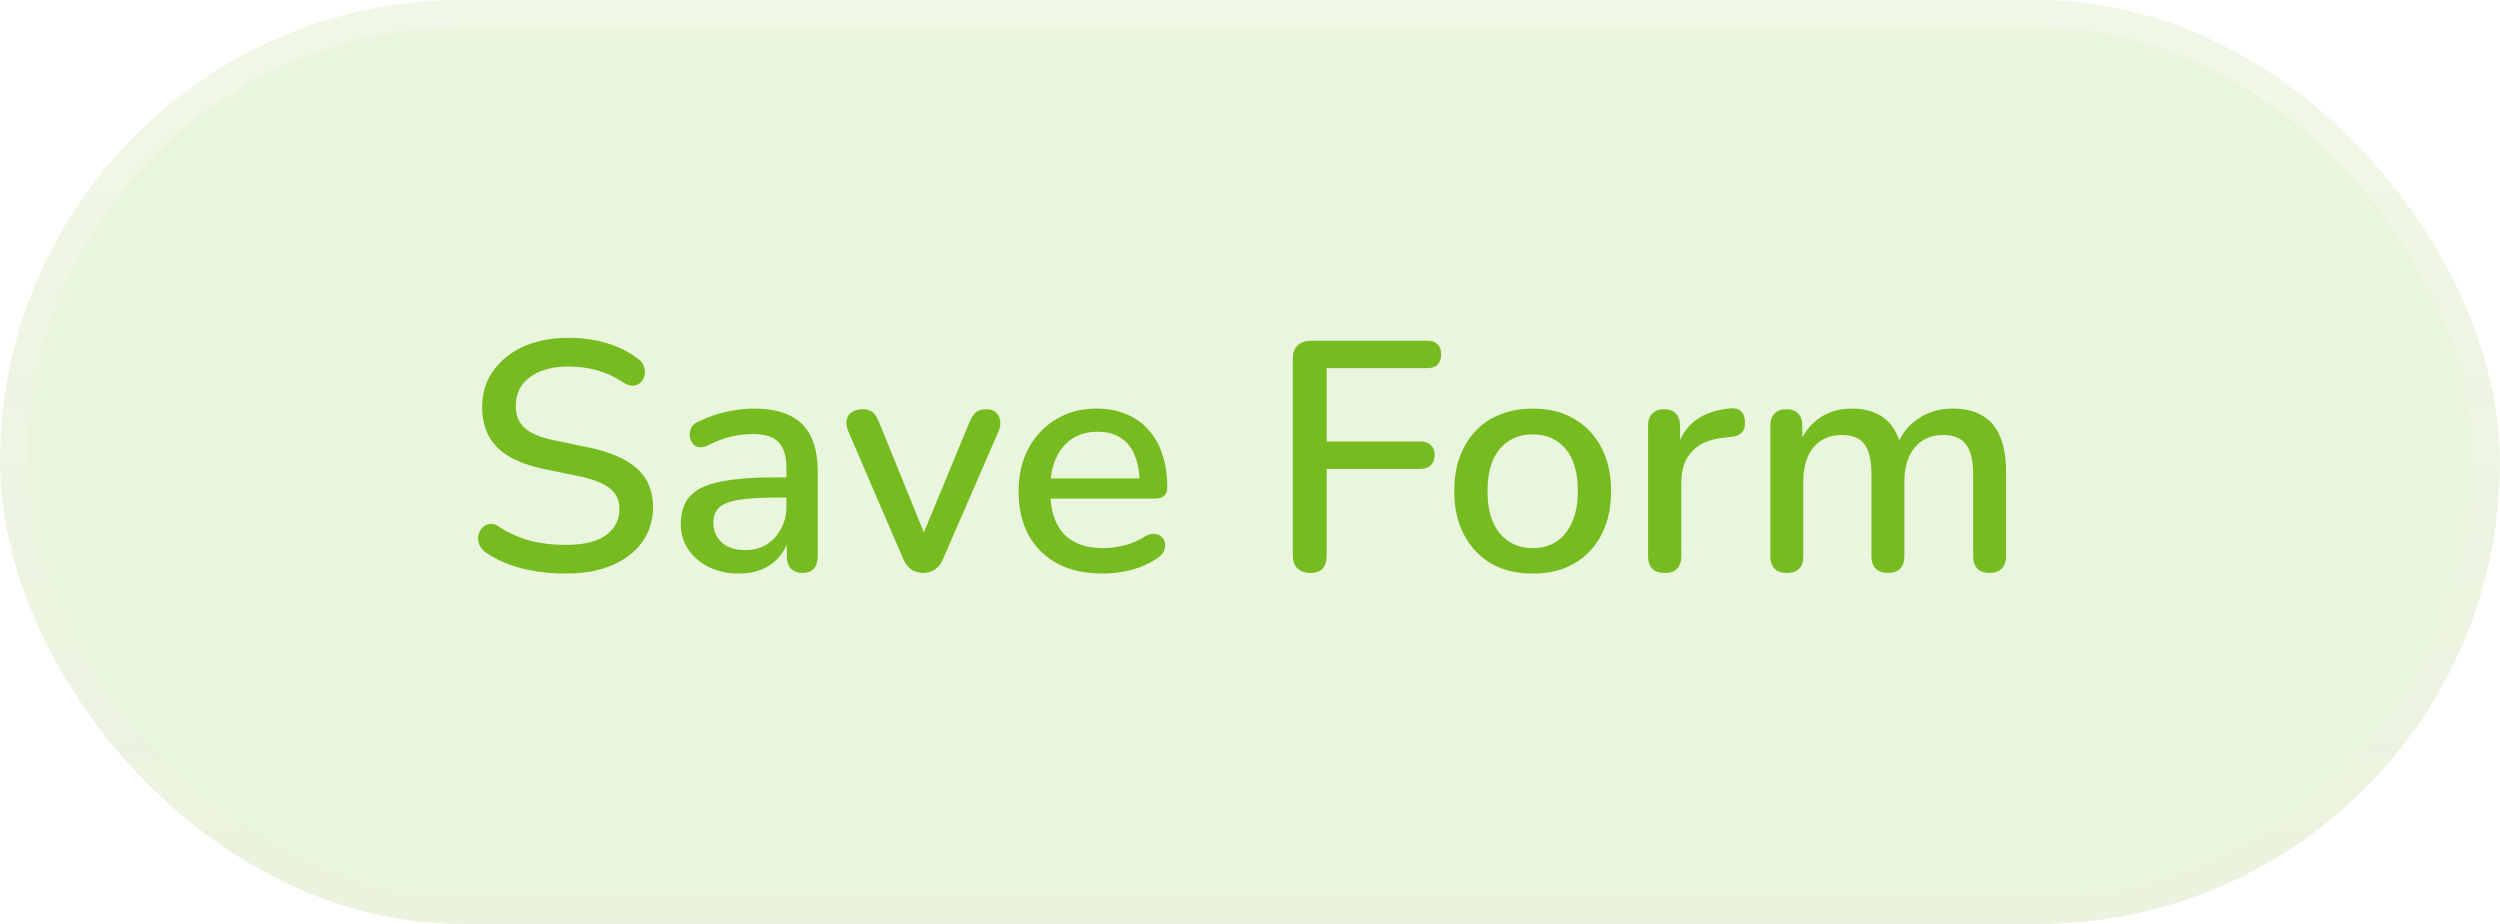 <svg width="92" height="34" viewBox="0 0 92 34" fill="none" xmlns="http://www.w3.org/2000/svg">
<rect x="1" y="1" width="90" height="32" rx="16" fill="#76BC21" fill-opacity="0.15"/>
<rect x="0.5" y="0.5" width="91" height="33" rx="16.5" stroke="url(#paint0_linear_478_106)" stroke-opacity="0.15"/>
<path d="M20.804 21.108C20.436 21.108 20.076 21.08 19.724 21.024C19.372 20.968 19.04 20.884 18.728 20.772C18.416 20.652 18.136 20.508 17.888 20.34C17.768 20.252 17.684 20.152 17.636 20.04C17.596 19.928 17.584 19.82 17.6 19.716C17.624 19.604 17.672 19.508 17.744 19.428C17.816 19.348 17.904 19.3 18.008 19.284C18.112 19.26 18.228 19.292 18.356 19.38C18.716 19.612 19.096 19.784 19.496 19.896C19.896 20 20.332 20.052 20.804 20.052C21.484 20.052 21.984 19.932 22.304 19.692C22.632 19.444 22.796 19.124 22.796 18.732C22.796 18.412 22.68 18.16 22.448 17.976C22.216 17.784 21.828 17.632 21.284 17.52L20 17.256C19.24 17.096 18.672 16.832 18.296 16.464C17.928 16.096 17.744 15.6 17.744 14.976C17.744 14.6 17.82 14.256 17.972 13.944C18.132 13.632 18.352 13.364 18.632 13.14C18.912 12.908 19.248 12.732 19.64 12.612C20.032 12.492 20.46 12.432 20.924 12.432C21.42 12.432 21.884 12.496 22.316 12.624C22.756 12.752 23.148 12.948 23.492 13.212C23.596 13.284 23.664 13.376 23.696 13.488C23.736 13.592 23.744 13.696 23.72 13.8C23.704 13.904 23.66 13.992 23.588 14.064C23.516 14.136 23.424 14.18 23.312 14.196C23.2 14.204 23.076 14.164 22.94 14.076C22.628 13.868 22.308 13.72 21.98 13.632C21.66 13.536 21.304 13.488 20.912 13.488C20.52 13.488 20.176 13.548 19.88 13.668C19.592 13.788 19.368 13.956 19.208 14.172C19.056 14.388 18.98 14.644 18.98 14.94C18.98 15.276 19.088 15.544 19.304 15.744C19.52 15.944 19.88 16.096 20.384 16.2L21.656 16.464C22.456 16.632 23.052 16.892 23.444 17.244C23.836 17.596 24.032 18.064 24.032 18.648C24.032 19.024 23.956 19.364 23.804 19.668C23.652 19.964 23.436 20.22 23.156 20.436C22.876 20.652 22.536 20.82 22.136 20.94C21.744 21.052 21.3 21.108 20.804 21.108ZM27.189 21.108C26.781 21.108 26.413 21.028 26.085 20.868C25.765 20.708 25.513 20.492 25.329 20.22C25.145 19.948 25.053 19.64 25.053 19.296C25.053 18.864 25.161 18.524 25.377 18.276C25.601 18.02 25.965 17.84 26.469 17.736C26.981 17.624 27.669 17.568 28.533 17.568H29.097V18.312H28.545C27.969 18.312 27.513 18.34 27.177 18.396C26.841 18.452 26.601 18.548 26.457 18.684C26.321 18.812 26.253 18.992 26.253 19.224C26.253 19.528 26.357 19.776 26.565 19.968C26.773 20.152 27.061 20.244 27.429 20.244C27.725 20.244 27.985 20.176 28.209 20.04C28.433 19.896 28.609 19.704 28.737 19.464C28.873 19.224 28.941 18.948 28.941 18.636V17.256C28.941 16.8 28.845 16.472 28.653 16.272C28.461 16.072 28.145 15.972 27.705 15.972C27.449 15.972 27.181 16.004 26.901 16.068C26.629 16.132 26.345 16.24 26.049 16.392C25.913 16.456 25.797 16.476 25.701 16.452C25.605 16.428 25.529 16.376 25.473 16.296C25.417 16.208 25.385 16.116 25.377 16.02C25.377 15.916 25.401 15.816 25.449 15.72C25.505 15.624 25.597 15.552 25.725 15.504C26.077 15.336 26.425 15.216 26.769 15.144C27.113 15.072 27.437 15.036 27.741 15.036C28.277 15.036 28.717 15.12 29.061 15.288C29.413 15.456 29.673 15.712 29.841 16.056C30.009 16.4 30.093 16.844 30.093 17.388V20.472C30.093 20.664 30.045 20.816 29.949 20.928C29.853 21.032 29.713 21.084 29.529 21.084C29.353 21.084 29.213 21.032 29.109 20.928C29.005 20.816 28.953 20.664 28.953 20.472V19.692H29.061C28.997 19.988 28.877 20.244 28.701 20.46C28.533 20.668 28.321 20.828 28.065 20.94C27.809 21.052 27.517 21.108 27.189 21.108ZM33.972 21.084C33.804 21.084 33.656 21.04 33.528 20.952C33.408 20.864 33.308 20.728 33.228 20.544L31.224 15.888C31.16 15.744 31.136 15.608 31.152 15.48C31.168 15.352 31.228 15.252 31.332 15.18C31.436 15.1 31.576 15.06 31.752 15.06C31.904 15.06 32.024 15.096 32.112 15.168C32.2 15.24 32.28 15.364 32.352 15.54L34.164 20.004H33.828L35.676 15.54C35.748 15.364 35.828 15.24 35.916 15.168C36.012 15.096 36.144 15.06 36.312 15.06C36.456 15.06 36.568 15.1 36.648 15.18C36.736 15.252 36.788 15.352 36.804 15.48C36.828 15.6 36.808 15.732 36.744 15.876L34.716 20.544C34.644 20.728 34.544 20.864 34.416 20.952C34.288 21.04 34.14 21.084 33.972 21.084ZM40.581 21.108C39.941 21.108 39.389 20.988 38.925 20.748C38.468 20.5 38.112 20.152 37.856 19.704C37.608 19.248 37.484 18.708 37.484 18.084C37.484 17.476 37.608 16.944 37.856 16.488C38.105 16.032 38.444 15.676 38.877 15.42C39.309 15.164 39.8 15.036 40.352 15.036C40.761 15.036 41.124 15.104 41.444 15.24C41.764 15.368 42.036 15.56 42.261 15.816C42.492 16.064 42.664 16.368 42.776 16.728C42.897 17.088 42.956 17.492 42.956 17.94C42.956 18.076 42.916 18.18 42.837 18.252C42.757 18.316 42.636 18.348 42.477 18.348H38.444V17.604H42.141L41.937 17.772C41.937 17.372 41.877 17.032 41.757 16.752C41.645 16.472 41.472 16.26 41.24 16.116C41.017 15.964 40.736 15.888 40.401 15.888C40.025 15.888 39.705 15.976 39.441 16.152C39.184 16.328 38.989 16.572 38.852 16.884C38.717 17.196 38.648 17.56 38.648 17.976V18.048C38.648 18.752 38.812 19.284 39.141 19.644C39.477 19.996 39.961 20.172 40.593 20.172C40.833 20.172 41.084 20.14 41.349 20.076C41.62 20.012 41.877 19.904 42.117 19.752C42.252 19.672 42.373 19.636 42.477 19.644C42.589 19.652 42.676 19.688 42.74 19.752C42.812 19.816 42.856 19.896 42.873 19.992C42.889 20.088 42.873 20.188 42.825 20.292C42.776 20.388 42.693 20.476 42.572 20.556C42.3 20.74 41.984 20.88 41.624 20.976C41.264 21.064 40.916 21.108 40.581 21.108ZM48.234 21.084C48.026 21.084 47.862 21.028 47.742 20.916C47.63 20.804 47.574 20.64 47.574 20.424V13.212C47.574 12.996 47.63 12.832 47.742 12.72C47.862 12.6 48.03 12.54 48.246 12.54H52.518C52.694 12.54 52.822 12.584 52.902 12.672C52.99 12.752 53.034 12.872 53.034 13.032C53.034 13.2 52.99 13.328 52.902 13.416C52.822 13.504 52.694 13.548 52.518 13.548H48.822V16.248H52.278C52.438 16.248 52.562 16.292 52.65 16.38C52.746 16.46 52.794 16.58 52.794 16.74C52.794 16.908 52.746 17.036 52.65 17.124C52.562 17.212 52.438 17.256 52.278 17.256H48.822V20.424C48.822 20.864 48.626 21.084 48.234 21.084ZM56.408 21.108C55.816 21.108 55.304 20.984 54.872 20.736C54.448 20.488 54.116 20.136 53.876 19.68C53.636 19.224 53.516 18.688 53.516 18.072C53.516 17.6 53.584 17.18 53.72 16.812C53.856 16.444 54.048 16.128 54.296 15.864C54.552 15.592 54.856 15.388 55.208 15.252C55.568 15.108 55.968 15.036 56.408 15.036C56.992 15.036 57.496 15.16 57.92 15.408C58.352 15.656 58.688 16.008 58.928 16.464C59.168 16.912 59.288 17.448 59.288 18.072C59.288 18.536 59.22 18.956 59.084 19.332C58.948 19.708 58.752 20.028 58.496 20.292C58.248 20.556 57.944 20.76 57.584 20.904C57.232 21.04 56.84 21.108 56.408 21.108ZM56.408 20.172C56.736 20.172 57.024 20.092 57.272 19.932C57.52 19.772 57.712 19.536 57.848 19.224C57.992 18.912 58.064 18.528 58.064 18.072C58.064 17.384 57.912 16.864 57.608 16.512C57.304 16.16 56.904 15.984 56.408 15.984C56.072 15.984 55.78 16.064 55.532 16.224C55.284 16.376 55.088 16.608 54.944 16.92C54.808 17.232 54.74 17.616 54.74 18.072C54.74 18.752 54.892 19.272 55.196 19.632C55.5 19.992 55.904 20.172 56.408 20.172ZM61.261 21.084C61.061 21.084 60.909 21.032 60.805 20.928C60.701 20.816 60.649 20.664 60.649 20.472V15.672C60.649 15.472 60.701 15.32 60.805 15.216C60.909 15.112 61.053 15.06 61.237 15.06C61.429 15.06 61.573 15.112 61.669 15.216C61.773 15.32 61.825 15.472 61.825 15.672V16.548H61.705C61.833 16.068 62.069 15.704 62.413 15.456C62.757 15.208 63.197 15.064 63.733 15.024C63.877 15.016 63.989 15.052 64.069 15.132C64.157 15.212 64.205 15.336 64.213 15.504C64.229 15.672 64.193 15.808 64.105 15.912C64.017 16.008 63.881 16.064 63.697 16.08L63.469 16.104C62.949 16.152 62.553 16.316 62.281 16.596C62.009 16.876 61.873 17.26 61.873 17.748V20.472C61.873 20.664 61.821 20.816 61.717 20.928C61.621 21.032 61.469 21.084 61.261 21.084ZM65.749 21.084C65.557 21.084 65.409 21.032 65.305 20.928C65.201 20.816 65.149 20.664 65.149 20.472V15.672C65.149 15.472 65.201 15.32 65.305 15.216C65.409 15.112 65.553 15.06 65.737 15.06C65.929 15.06 66.073 15.112 66.169 15.216C66.273 15.32 66.325 15.472 66.325 15.672V16.656L66.193 16.392C66.353 15.968 66.601 15.636 66.937 15.396C67.273 15.156 67.677 15.036 68.149 15.036C68.637 15.036 69.033 15.152 69.337 15.384C69.641 15.616 69.849 15.972 69.961 16.452H69.793C69.945 16.012 70.205 15.668 70.573 15.42C70.941 15.164 71.369 15.036 71.857 15.036C72.305 15.036 72.673 15.124 72.961 15.3C73.249 15.468 73.465 15.728 73.609 16.08C73.753 16.424 73.825 16.86 73.825 17.388V20.472C73.825 20.664 73.769 20.816 73.657 20.928C73.553 21.032 73.405 21.084 73.213 21.084C73.021 21.084 72.873 21.032 72.769 20.928C72.665 20.816 72.613 20.664 72.613 20.472V17.448C72.613 16.952 72.525 16.588 72.349 16.356C72.181 16.124 71.901 16.008 71.509 16.008C71.069 16.008 70.721 16.16 70.465 16.464C70.209 16.768 70.081 17.188 70.081 17.724V20.472C70.081 20.664 70.029 20.816 69.925 20.928C69.821 21.032 69.673 21.084 69.481 21.084C69.289 21.084 69.137 21.032 69.025 20.928C68.921 20.816 68.869 20.664 68.869 20.472V17.448C68.869 16.952 68.785 16.588 68.617 16.356C68.449 16.124 68.169 16.008 67.777 16.008C67.337 16.008 66.989 16.16 66.733 16.464C66.485 16.768 66.361 17.188 66.361 17.724V20.472C66.361 20.88 66.157 21.084 65.749 21.084Z" fill="#76BC21"/>
<defs>
<linearGradient id="paint0_linear_478_106" x1="53.371" y1="1" x2="53.371" y2="33" gradientUnits="userSpaceOnUse">
<stop stop-color="#76BC21" stop-opacity="0.75"/>
<stop offset="1" stop-color="#6EAF20"/>
</linearGradient>
</defs>
</svg>
